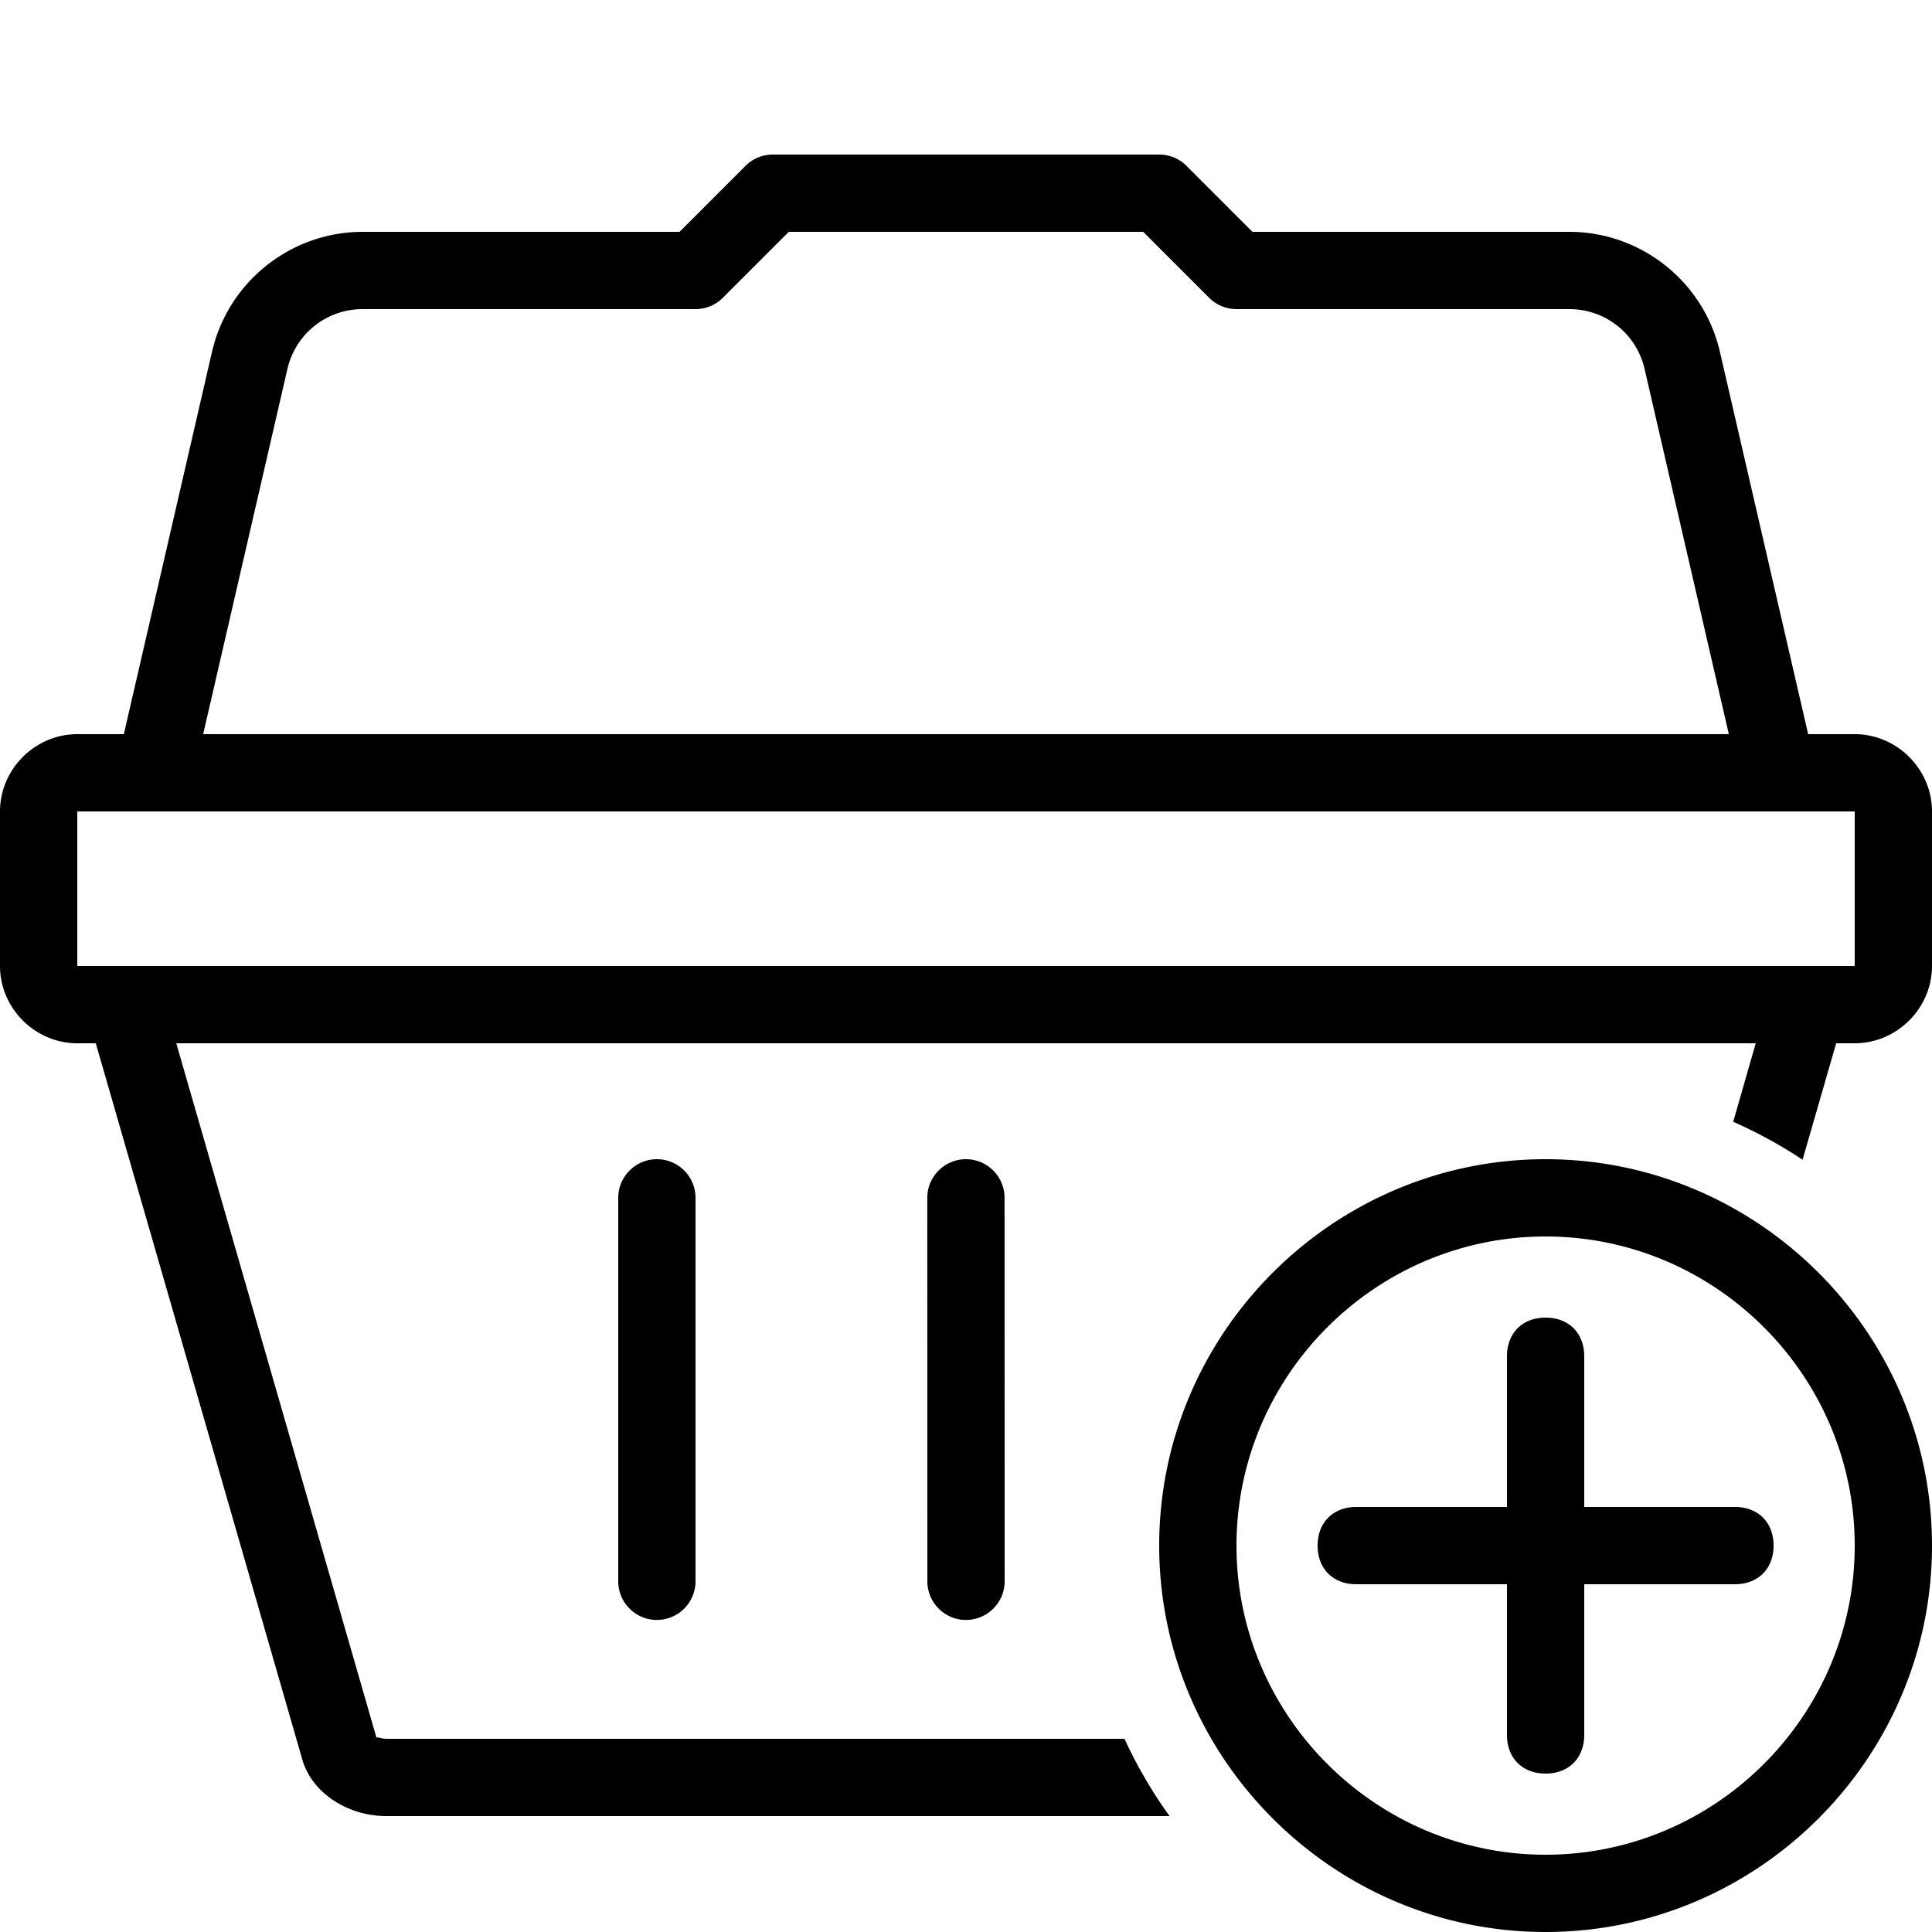 <svg fill="#000000" xmlns="http://www.w3.org/2000/svg" viewBox="0 0 50 50" width="100px" height="100px"><path d="M 20 4 A 1 1 0 0 0 19.293 4.293 L 17.586 6 L 9.387 6 C 7.53 6 5.906 7.29 5.488 9.1 L 3.205 19 L 2 19 C 0.907 19 0 19.907 0 21 L 0 25 C 0 26.093 0.907 27 2 27 L 2.479 27 L 7.826 45.545 C 8.071 46.389 8.985 47 10 47 L 30.268 47 C 29.818 46.375 29.426 45.707 29.102 45 L 10 45 C 9.856 45 9.732 44.928 9.748 44.988 L 4.562 27 L 45.438 27 L 44.855 29.031 C 45.483 29.31 46.084 29.636 46.65 30.014 L 47.52 27 L 48 27 C 49.093 27 50 26.093 50 25 L 50 21 C 50 19.907 49.093 19 48 19 L 46.795 19 L 44.51 9.1 C 44.092 7.29 42.47 6 40.613 6 L 32.414 6 L 30.707 4.293 A 1 1 0 0 0 30 4 L 20 4 z M 20.414 6 L 29.586 6 L 31.293 7.707 A 1 1 0 0 0 32 8 L 40.613 8 C 41.55 8 42.352 8.638 42.562 9.551 L 44.742 19 L 5.258 19 L 7.438 9.551 C 7.648 8.639 8.45 8 9.387 8 L 18 8 A 1 1 0 0 0 18.707 7.707 L 20.414 6 z M 2 21 L 48 21 L 48 25 L 2 25 L 2 21 z M 17 30 C 16.448 30 16 30.449 16 31 L 16 40.924 C 16 41.475 16.448 41.924 17 41.924 C 17.552 41.924 18 41.475 18 40.924 L 18 31 C 18 30.449 17.552 30 17 30 z M 24.998 30 C 24.446 30 23.998 30.449 23.998 31 L 24 40.924 C 24 41.475 24.448 41.924 25 41.924 C 25.552 41.924 26 41.475 26 40.924 L 25.998 31 C 25.998 30.449 25.55 30 24.998 30 z M 40 30 C 34.5 30 30 34.5 30 40 C 30 45.5 34.5 50 40 50 C 45.5 50 50 45.5 50 40 C 50 34.5 45.5 30 40 30 z M 40 32 C 44.4 32 48 35.6 48 40 C 48 44.4 44.4 48 40 48 C 35.6 48 32 44.4 32 40 C 32 35.6 35.6 32 40 32 z M 40 34.1 C 39.4 34.1 39 34.5 39 35.1 L 39 39 L 35.1 39 C 34.5 39 34.1 39.4 34.1 40 C 34.1 40.6 34.5 41 35.1 41 L 39 41 L 39 44.9 C 39 45.5 39.4 45.9 40 45.9 C 40.6 45.9 41 45.5 41 44.9 L 41 41 L 44.9 41 C 45.5 41 45.9 40.6 45.9 40 C 45.9 39.4 45.5 39 44.9 39 L 41 39 L 41 35.1 C 41 34.5 40.6 34.1 40 34.1 z"/></svg>
